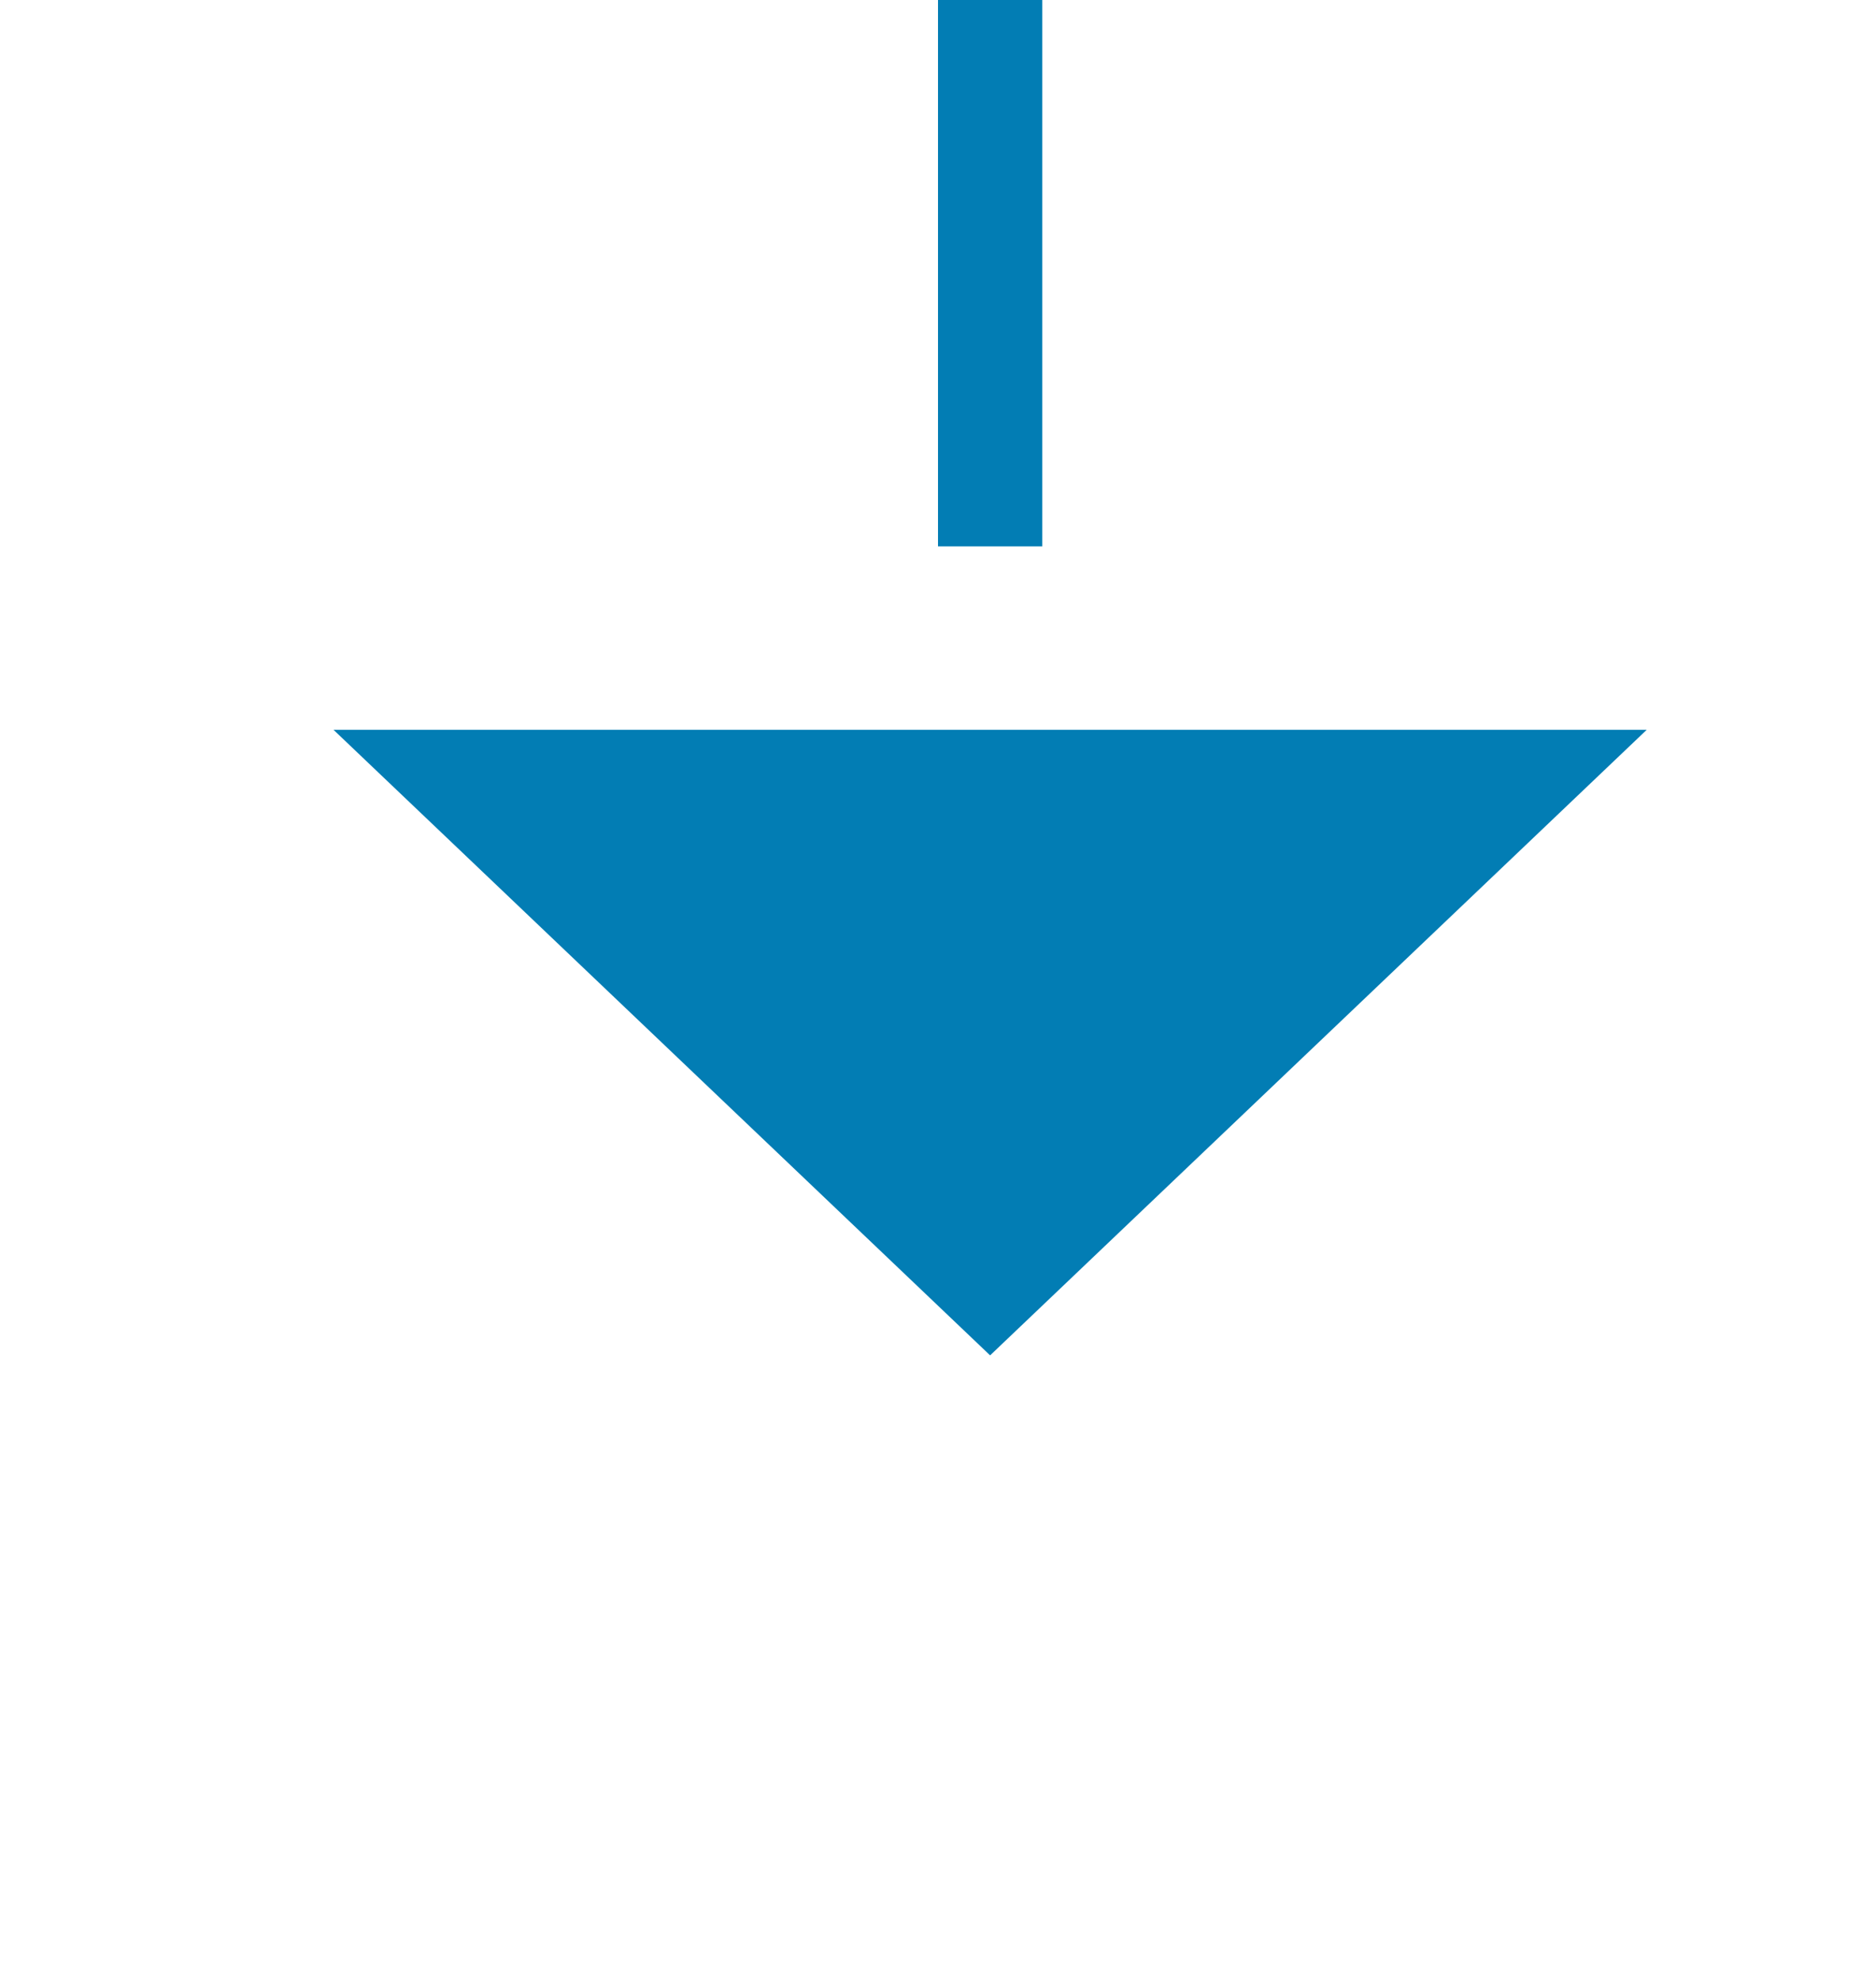 ﻿<?xml version="1.0" encoding="utf-8"?>
<svg version="1.1" xmlns:xlink="http://www.w3.org/1999/xlink" width="18px" height="19px" preserveAspectRatio="xMidYMin meet" viewBox="276 2408  16 19" xmlns="http://www.w3.org/2000/svg">
  <path d="M 158.5 2344  L 158.5 2375  A 5 5 0 0 0 163.5 2380.5 L 279 2380.5  A 5 5 0 0 1 284.5 2385.5 L 284.5 2416  " stroke-width="1" stroke-dasharray="9,4" stroke="#027db4" fill="none" />
  <path d="M 278.2 2415  L 284.5 2421  L 290.8 2415  L 278.2 2415  Z " fill-rule="nonzero" fill="#027db4" stroke="none" />
</svg>